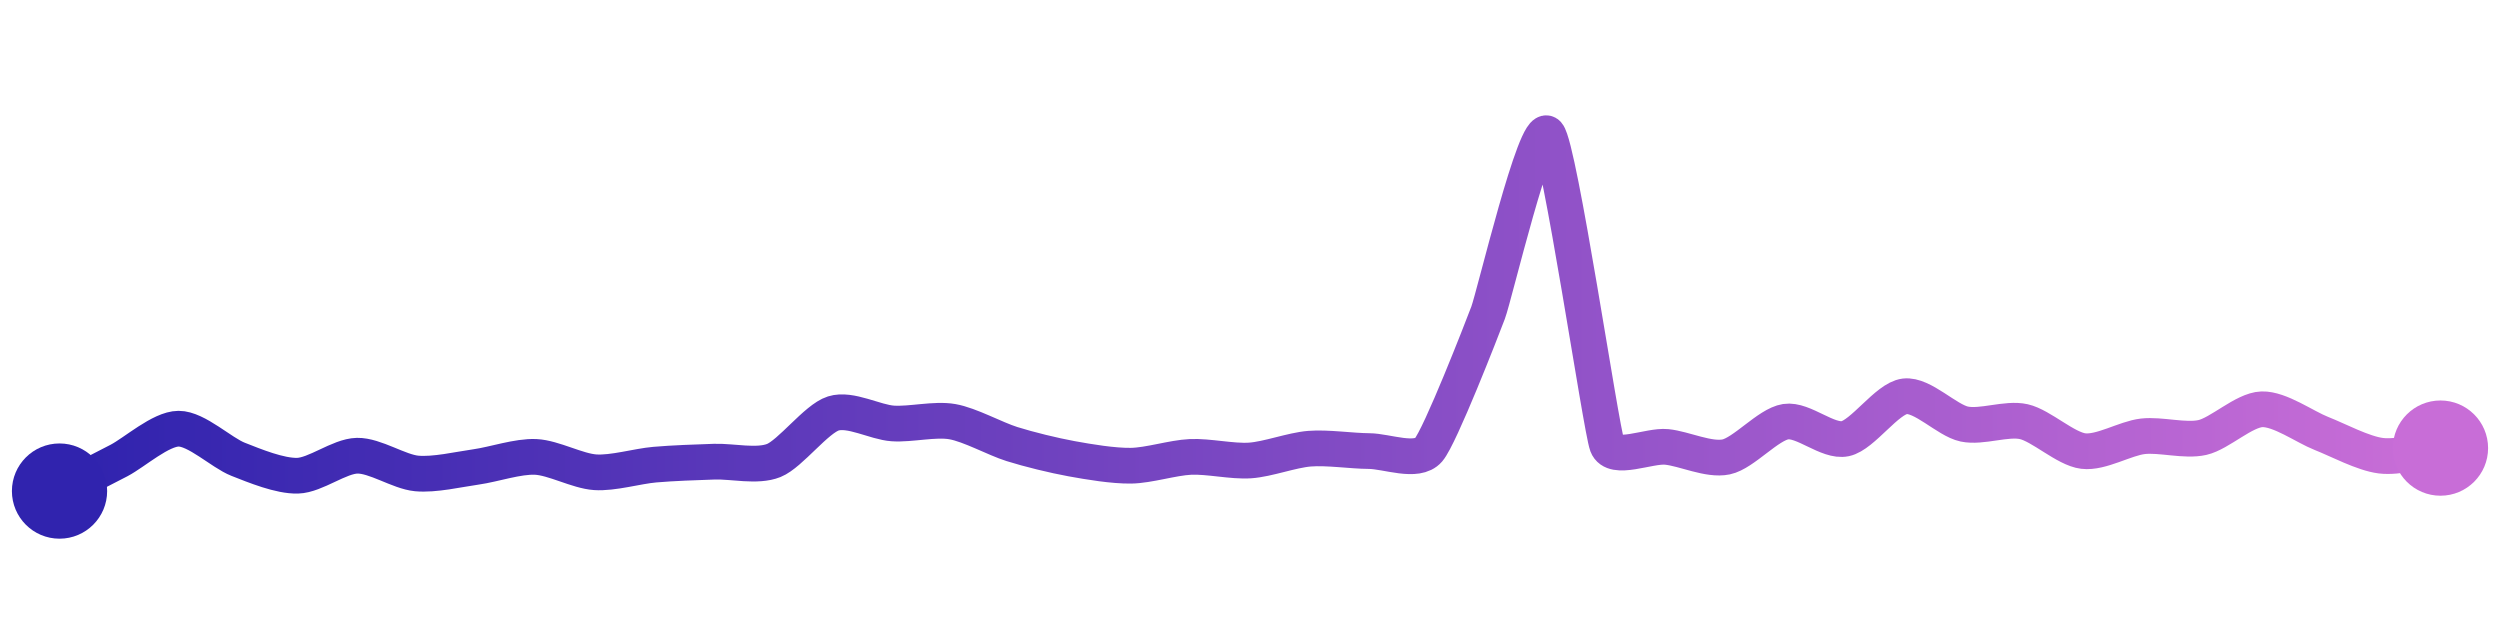 <svg width="200" height="50" viewBox="0 0 210 50" xmlns="http://www.w3.org/2000/svg">
    <defs>
        <linearGradient x1="0%" y1="0%" x2="100%" y2="0%" id="a">
            <stop stop-color="#3023AE" offset="0%"/>
            <stop stop-color="#C86DD7" offset="100%"/>
        </linearGradient>
    </defs>
    <path stroke="url(#a)"
          stroke-width="3"
          stroke-linejoin="round"
          stroke-linecap="round"
          d="M5 40 C 6.33 39.31, 8.67 38.13, 10 37.43 S 13.5 34.77, 15 34.76 S 18.6 36.78, 20 37.33 S 23.5 38.75, 25 38.71 S 28.5 37.06, 30 37.03 S 33.51 38.38, 35 38.52 S 38.51 38.18, 40 37.97 S 43.5 37.06, 45 37.13 S 48.5 38.32, 50 38.42 S 53.51 37.91, 55 37.78 S 58.5 37.58, 60 37.53 S 63.61 37.99, 65 37.43 S 68.57 33.93, 70 33.48 S 73.5 34.22, 75 34.32 S 78.52 33.91, 80 34.17 S 83.57 35.6, 85 36.05 S 88.52 37.01, 90 37.28 S 93.5 37.89, 95 37.87 S 98.5 37.2, 100 37.13 S 103.5 37.53, 105 37.43 S 108.5 36.56, 110 36.44 S 113.5 36.63, 115 36.64 S 119.02 37.68, 120 36.54 S 124.47 26.42, 125 25.02 S 129 8.88, 130 10 S 134.47 34.74, 135 36.14 S 138.51 36.14, 140 36.29 S 143.53 37.44, 145 37.13 S 148.52 34.4, 150 34.17 S 153.53 35.91, 155 35.6 S 158.51 32.22, 160 32.04 S 163.53 34.06, 165 34.37 S 168.54 33.84, 170 34.17 S 173.51 36.46, 175 36.64 S 178.51 35.57, 180 35.4 S 183.54 35.83, 185 35.5 S 188.5 33.18, 190 33.13 S 193.6 34.61, 195 35.16 S 198.51 36.85, 200 37.03 S 203.51 36.58, 205 36.39"
          fill="none"/>
    <circle r="4" cx="5" cy="40" fill="#3023AE"/>
    <circle r="4" cx="205" cy="36.39" fill="#C86DD7"/>      
</svg>